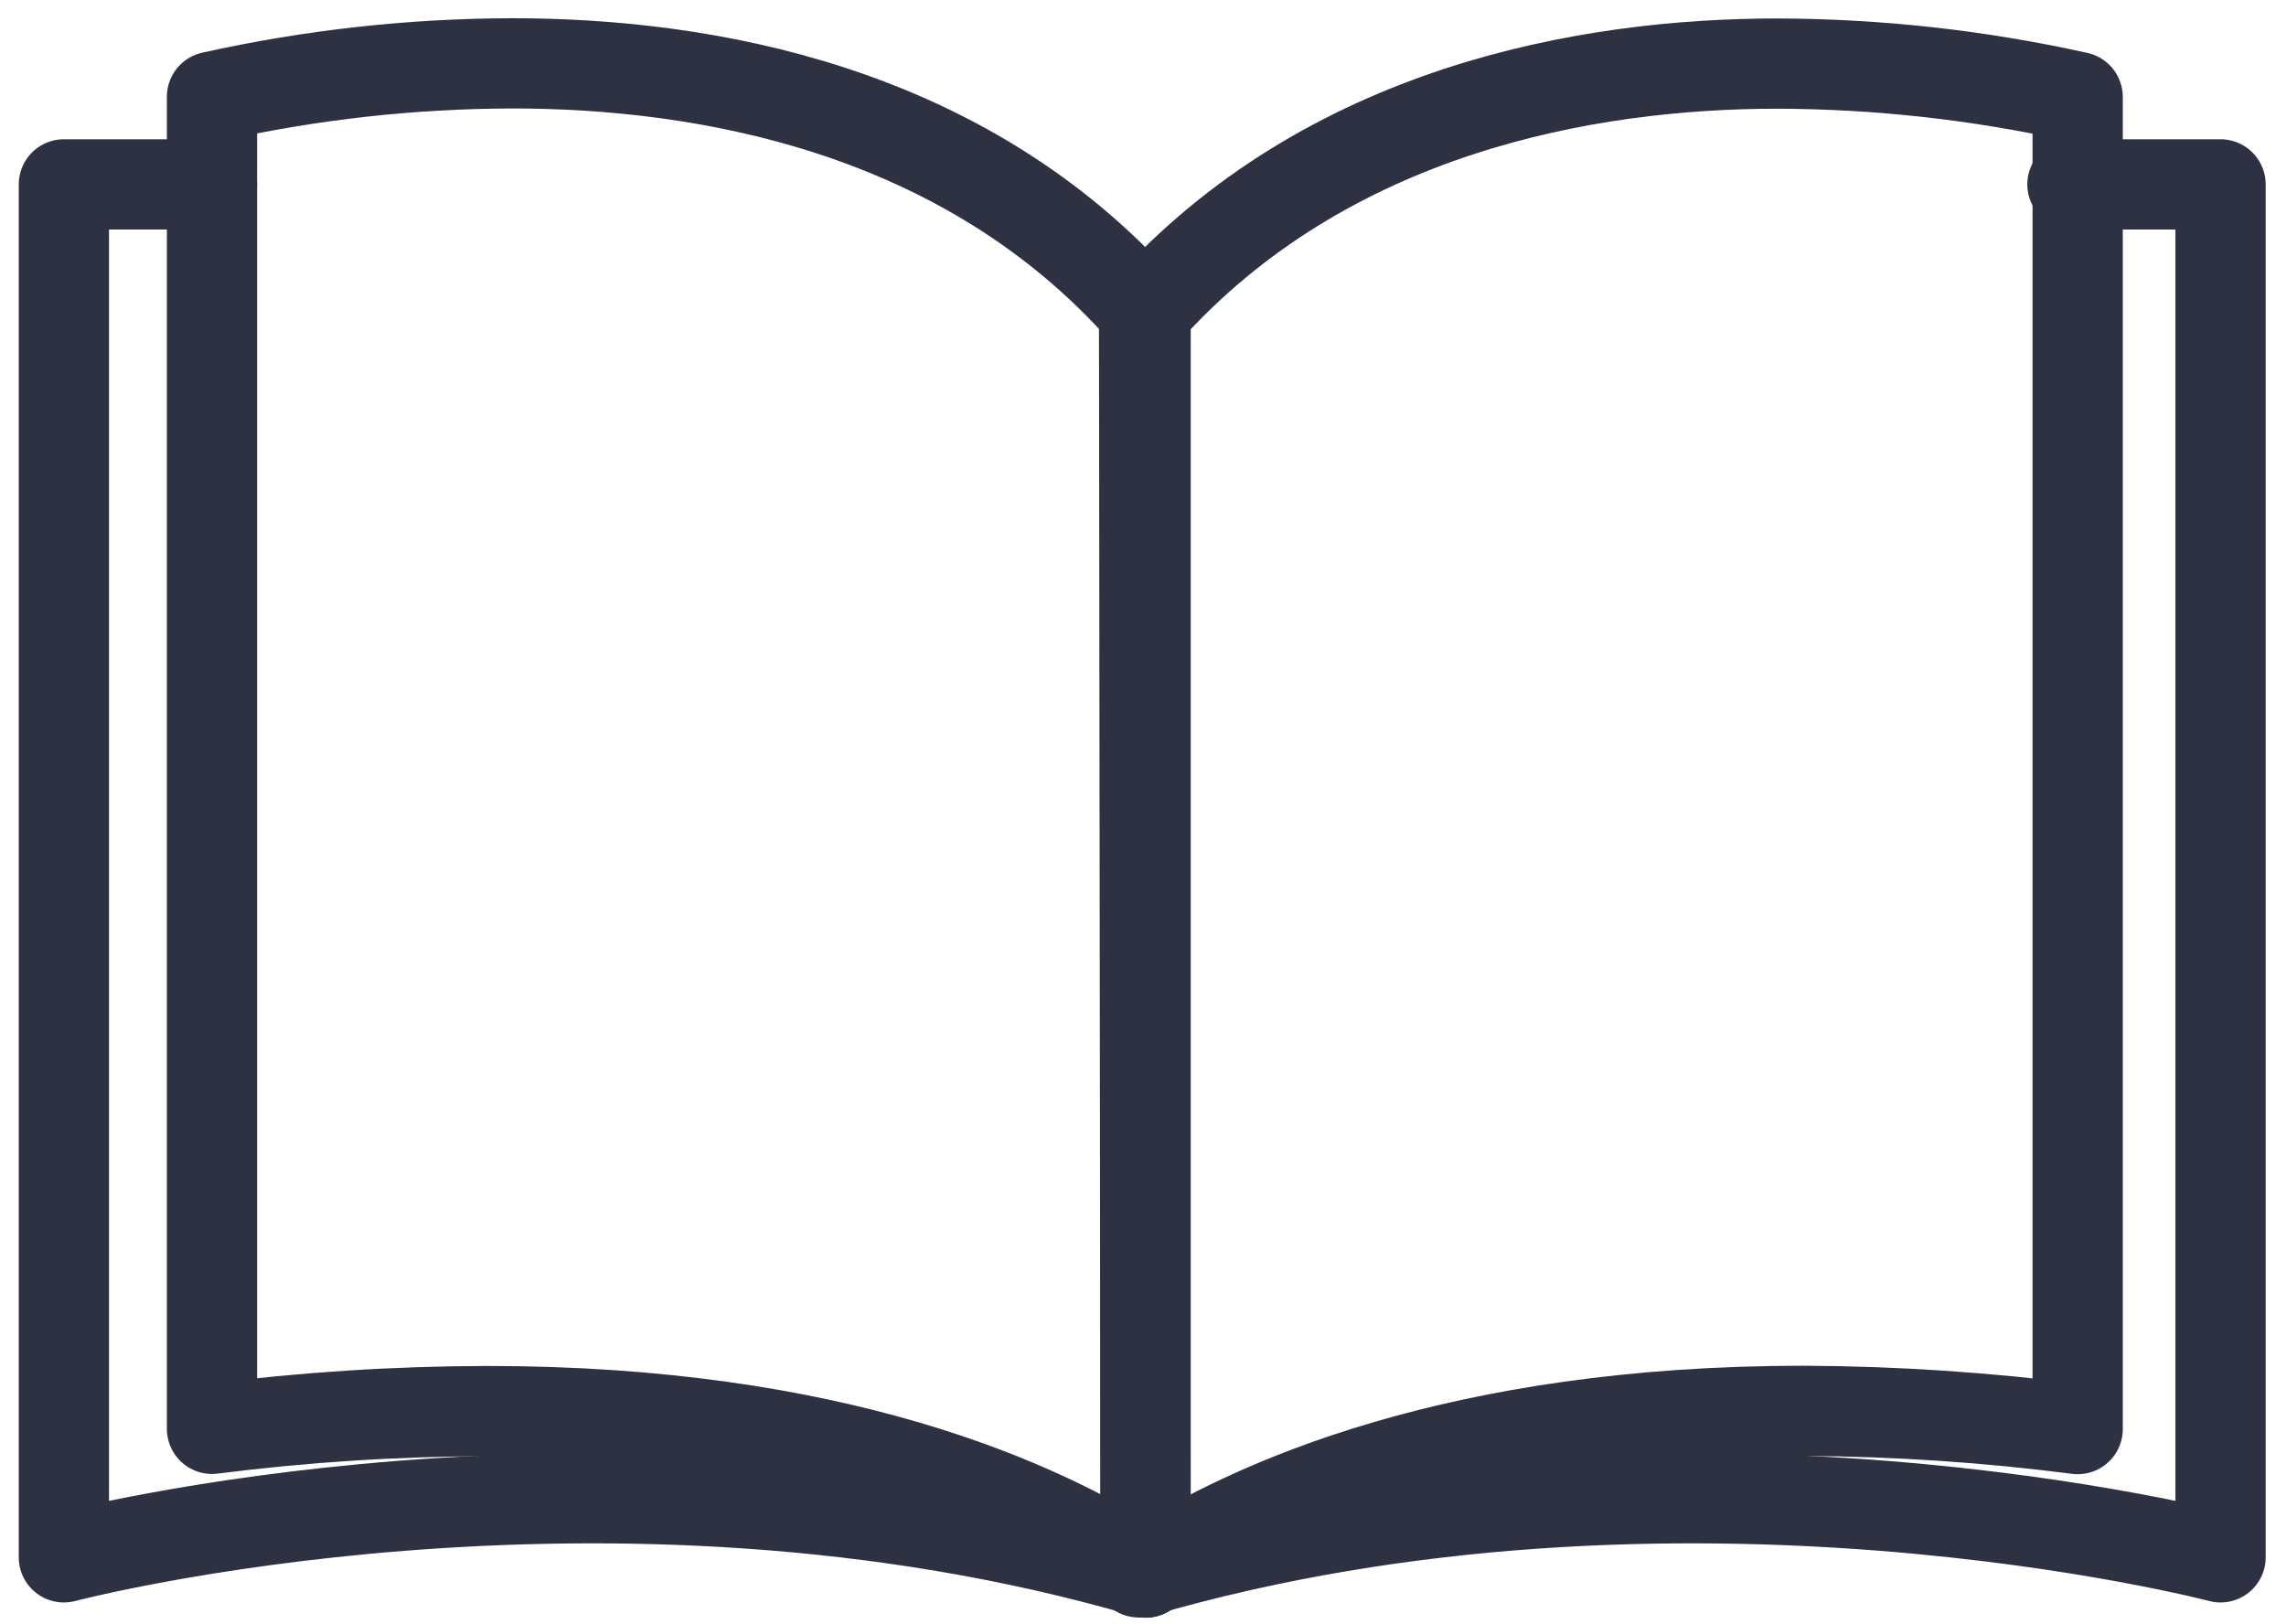 <?xml version="1.0" encoding="UTF-8"?>
<svg width="38px" height="27px" viewBox="0 0 38 27" version="1.1" xmlns="http://www.w3.org/2000/svg" xmlns:xlink="http://www.w3.org/1999/xlink">
    <title>Atom/Icon/Book</title>
    <g stroke="none" stroke-width="1" fill="none" fill-rule="evenodd" stroke-linejoin="round">
        <g transform="translate(-308, -1820)" stroke="#2D3142" stroke-width="1.5">
            <g transform="translate(39, 1492)">
                <g transform="translate(270, 324)">
                    <g transform="translate(0, 5)">
                        <path d="M7.102,22.456 C5.572,22.459 4.043,22.558 2.524,22.751 L2.524,0.608 C4.163,0.243 5.836,0.057 7.515,0.053 C10.662,0.053 15.005,0.776 18.018,4.176 L18.043,25.141 C16.293,23.996 12.876,22.456 7.102,22.456 Z" id="Stroke-1"></path>
                        <path d="M18.043,4.181 C21.056,0.814 25.399,0.057 28.546,0.057 C30.225,0.062 31.898,0.248 33.537,0.612 L33.537,22.755 C32.027,22.56 30.506,22.459 28.984,22.452 C23.244,22.452 19.819,23.992 18.043,25.137 L18.043,4.181 Z" id="Stroke-3"></path>
                        <path d="M18.045,25.137 C9.054,22.518 0.062,24.887 0.062,24.887 L0.062,2.065 L2.524,2.065" id="Stroke-5" stroke-linecap="round"></path>
                        <path d="M33.45,2.065 L35.912,2.065 L35.912,24.887 C35.912,24.887 26.92,22.518 17.929,25.137" id="Stroke-7" stroke-linecap="round"></path>
                    </g>
                </g>
            </g>
        </g>
    </g>
</svg>